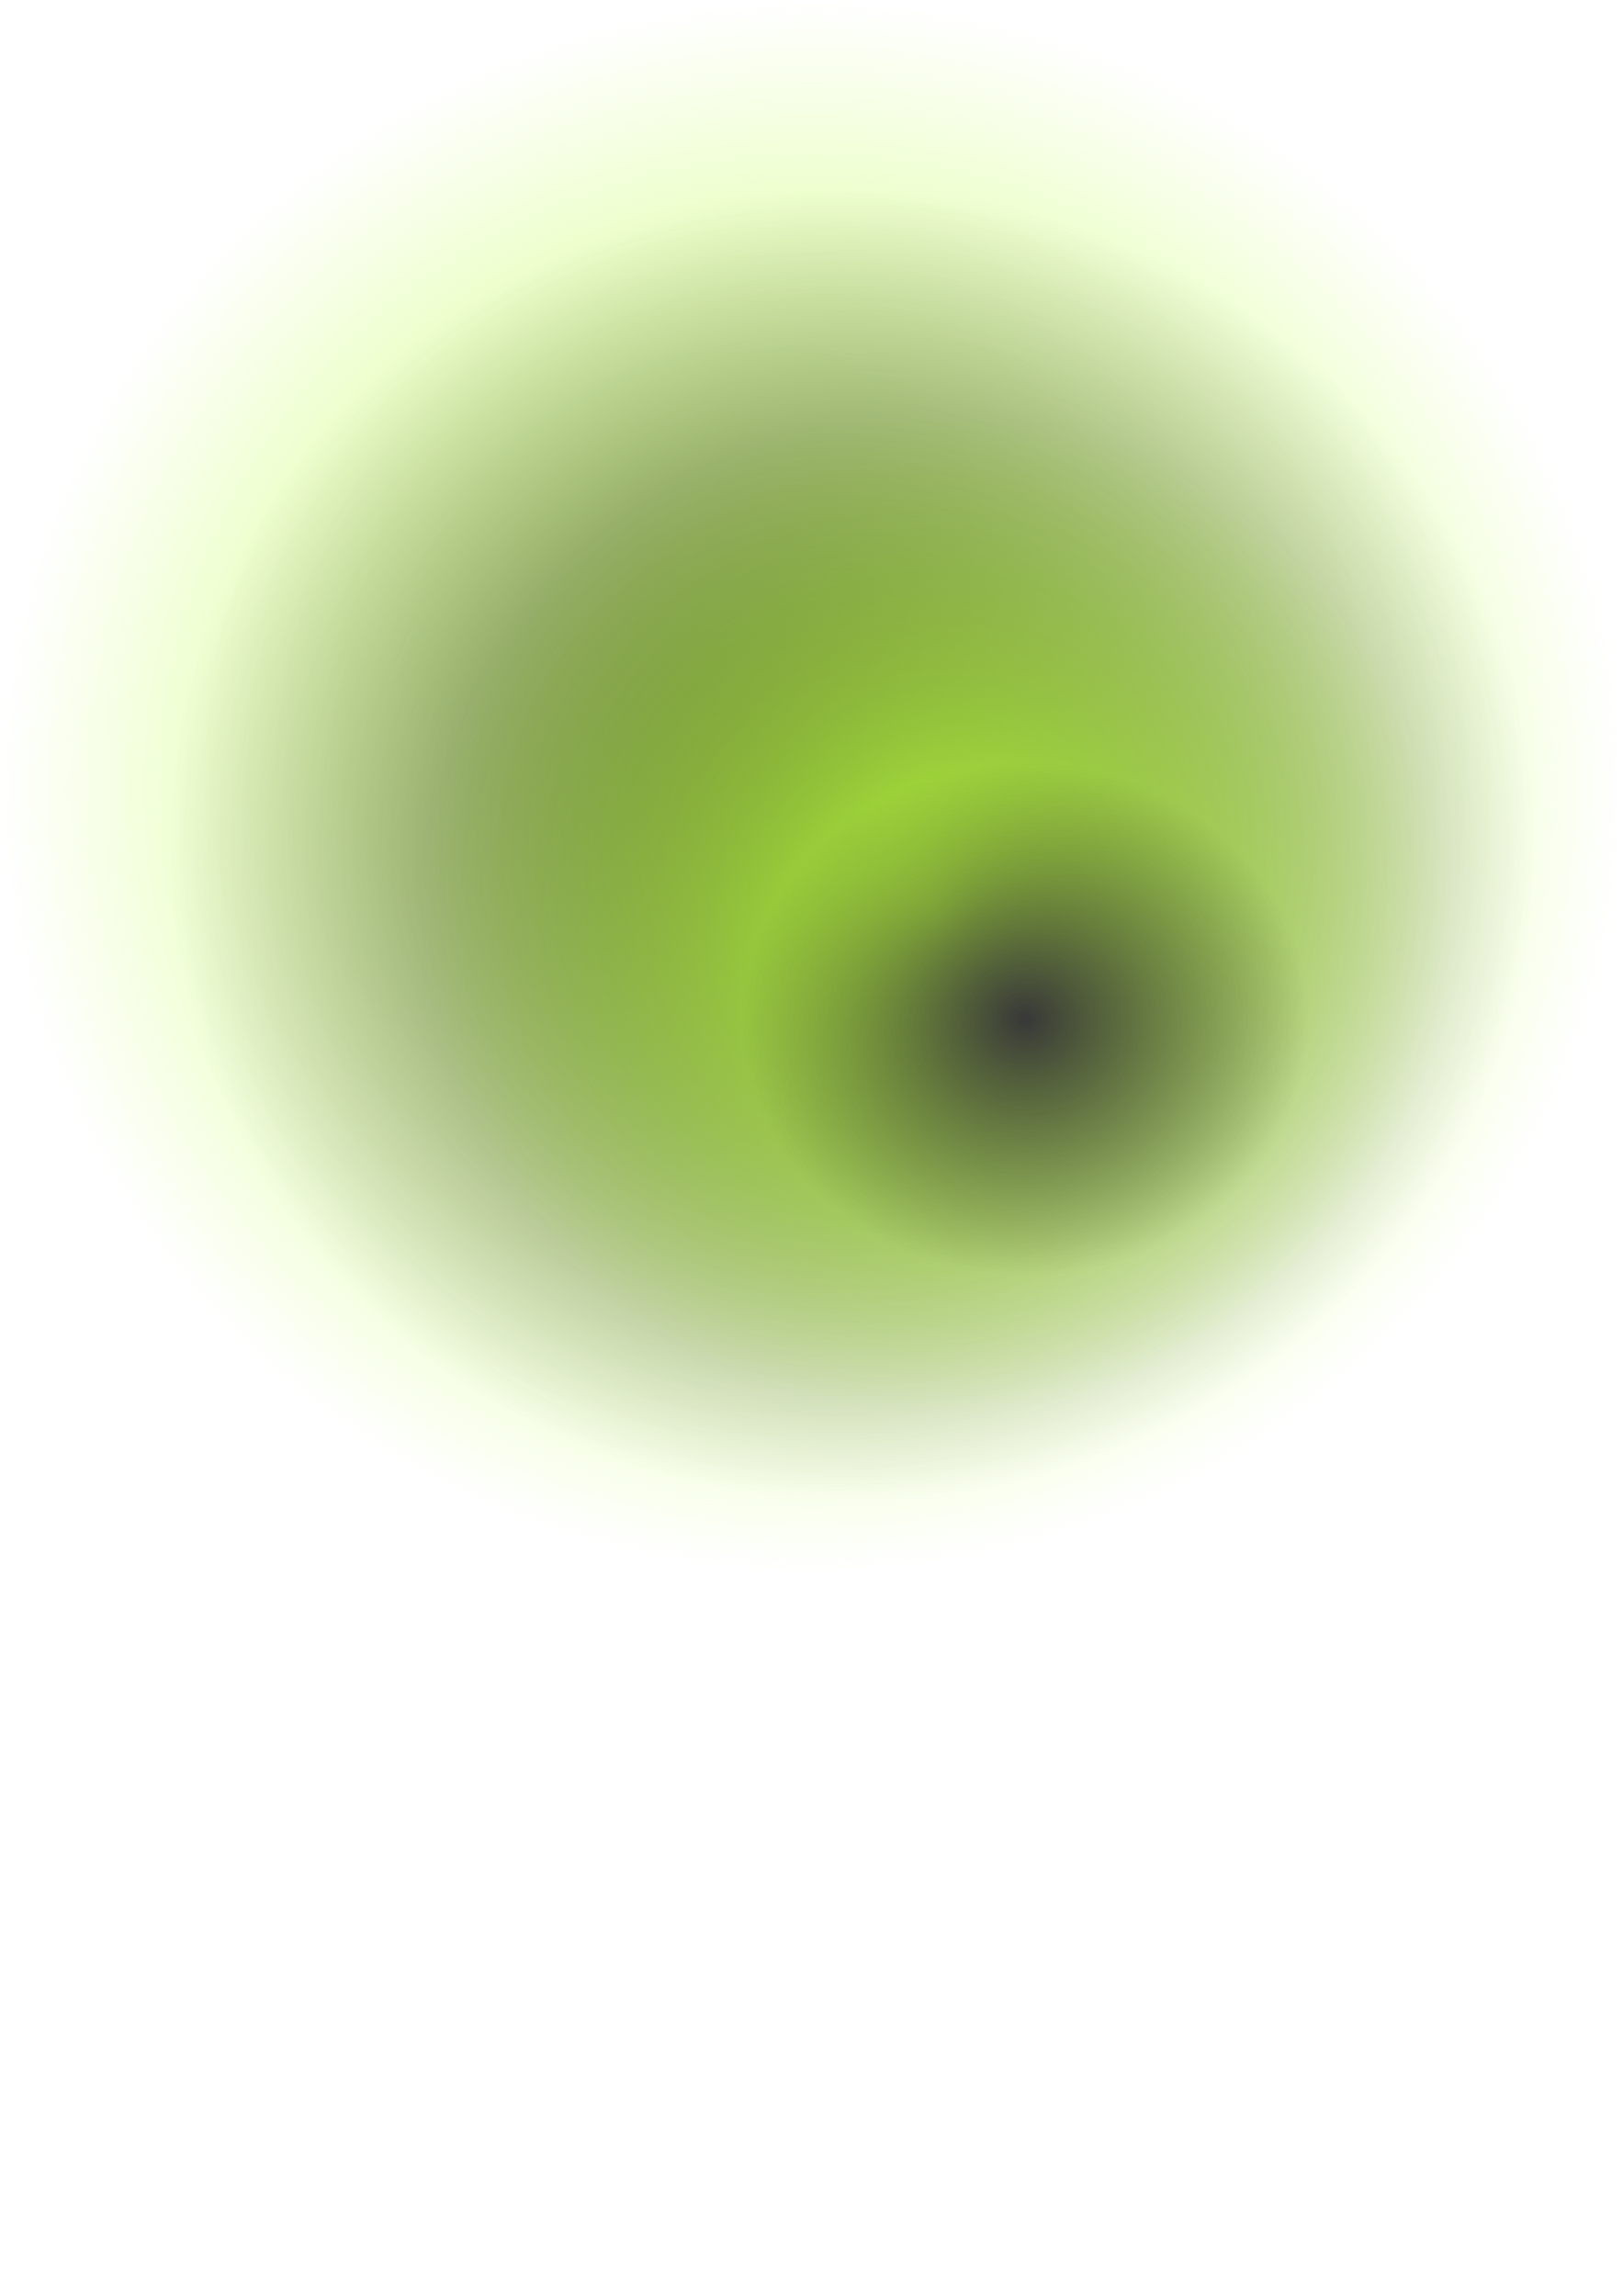 <?xml version="1.0" encoding="UTF-8" standalone="no"?>
<!-- Created with Inkscape (http://www.inkscape.org/) -->

<svg
   width="210mm"
   height="297mm"
   viewBox="0 0 210 297"
   version="1.1"
   id="svg1"
   xmlns:xlink="http://www.w3.org/1999/xlink"
   xmlns="http://www.w3.org/2000/svg"
   xmlns:svg="http://www.w3.org/2000/svg">
  <defs
     id="defs1">
    <linearGradient
       id="linearGradient18">
      <stop
         style="stop-color:#383838;stop-opacity:1;"
         offset="0"
         id="stop18" />
      <stop
         style="stop-color:#383838;stop-opacity:0;"
         offset="1"
         id="stop19" />
    </linearGradient>
    <linearGradient
       id="linearGradient16">
      <stop
         style="stop-color:#baff39;stop-opacity:1;"
         offset="0"
         id="stop16" />
      <stop
         style="stop-color:#baff39;stop-opacity:0;"
         offset="1"
         id="stop17" />
    </linearGradient>
    <linearGradient
       id="linearGradient14">
      <stop
         style="stop-color:#383838;stop-opacity:1;"
         offset="0"
         id="stop14" />
      <stop
         style="stop-color:#383838;stop-opacity:0;"
         offset="1"
         id="stop15" />
    </linearGradient>
    <linearGradient
       id="linearGradient12">
      <stop
         style="stop-color:#baff39;stop-opacity:1;"
         offset="0"
         id="stop12" />
      <stop
         style="stop-color:#baff39;stop-opacity:0;"
         offset="1"
         id="stop13" />
    </linearGradient>
    <radialGradient
       xlink:href="#linearGradient12"
       id="radialGradient19"
       cx="92.797"
       cy="114.811"
       fx="92.797"
       fy="114.811"
       r="29.554"
       gradientTransform="matrix(1,0,0,1.07,0,-8.032)"
       gradientUnits="userSpaceOnUse" />
    <radialGradient
       xlink:href="#linearGradient14"
       id="radialGradient20"
       cx="94.257"
       cy="117.122"
       fx="94.257"
       fy="117.122"
       r="24.932"
       gradientTransform="matrix(1,0,0,1.059,0,-6.856)"
       gradientUnits="userSpaceOnUse" />
    <radialGradient
       xlink:href="#linearGradient16"
       id="radialGradient21"
       cx="97.297"
       cy="119.919"
       fx="97.297"
       fy="119.919"
       r="18.73"
       gradientTransform="matrix(1,0,0,1.078,0,-9.344)"
       gradientUnits="userSpaceOnUse" />
    <radialGradient
       xlink:href="#linearGradient18"
       id="radialGradient22"
       cx="100.581"
       cy="124.176"
       fx="100.581"
       fy="124.176"
       r="10.338"
       gradientUnits="userSpaceOnUse" />
  </defs>
  <g
     id="layer1">
    <g
       id="g93"
       transform="matrix(3.548,0,0,3.212,-224.161,-266.995)">
      <ellipse
         style="fill:url(#radialGradient19);fill-opacity:1;stroke-width:0.265"
         id="path1"
         cx="92.797"
         cy="114.811"
         rx="29.554"
         ry="31.622" />
      <ellipse
         style="fill:url(#radialGradient20);fill-opacity:1;stroke-width:0.276"
         id="path7"
         cx="94.257"
         cy="117.122"
         rx="24.932"
         ry="26.392" />
      <ellipse
         style="fill:url(#radialGradient21);fill-opacity:1;stroke-width:0.49"
         id="path8"
         cx="97.297"
         cy="119.919"
         rx="18.73"
         ry="20.189" />
      <circle
         style="fill:url(#radialGradient22);fill-opacity:1;stroke-width:0.265"
         id="path9"
         cx="100.581"
         cy="124.176"
         r="10.338" />
    </g>
  </g>
</svg>
